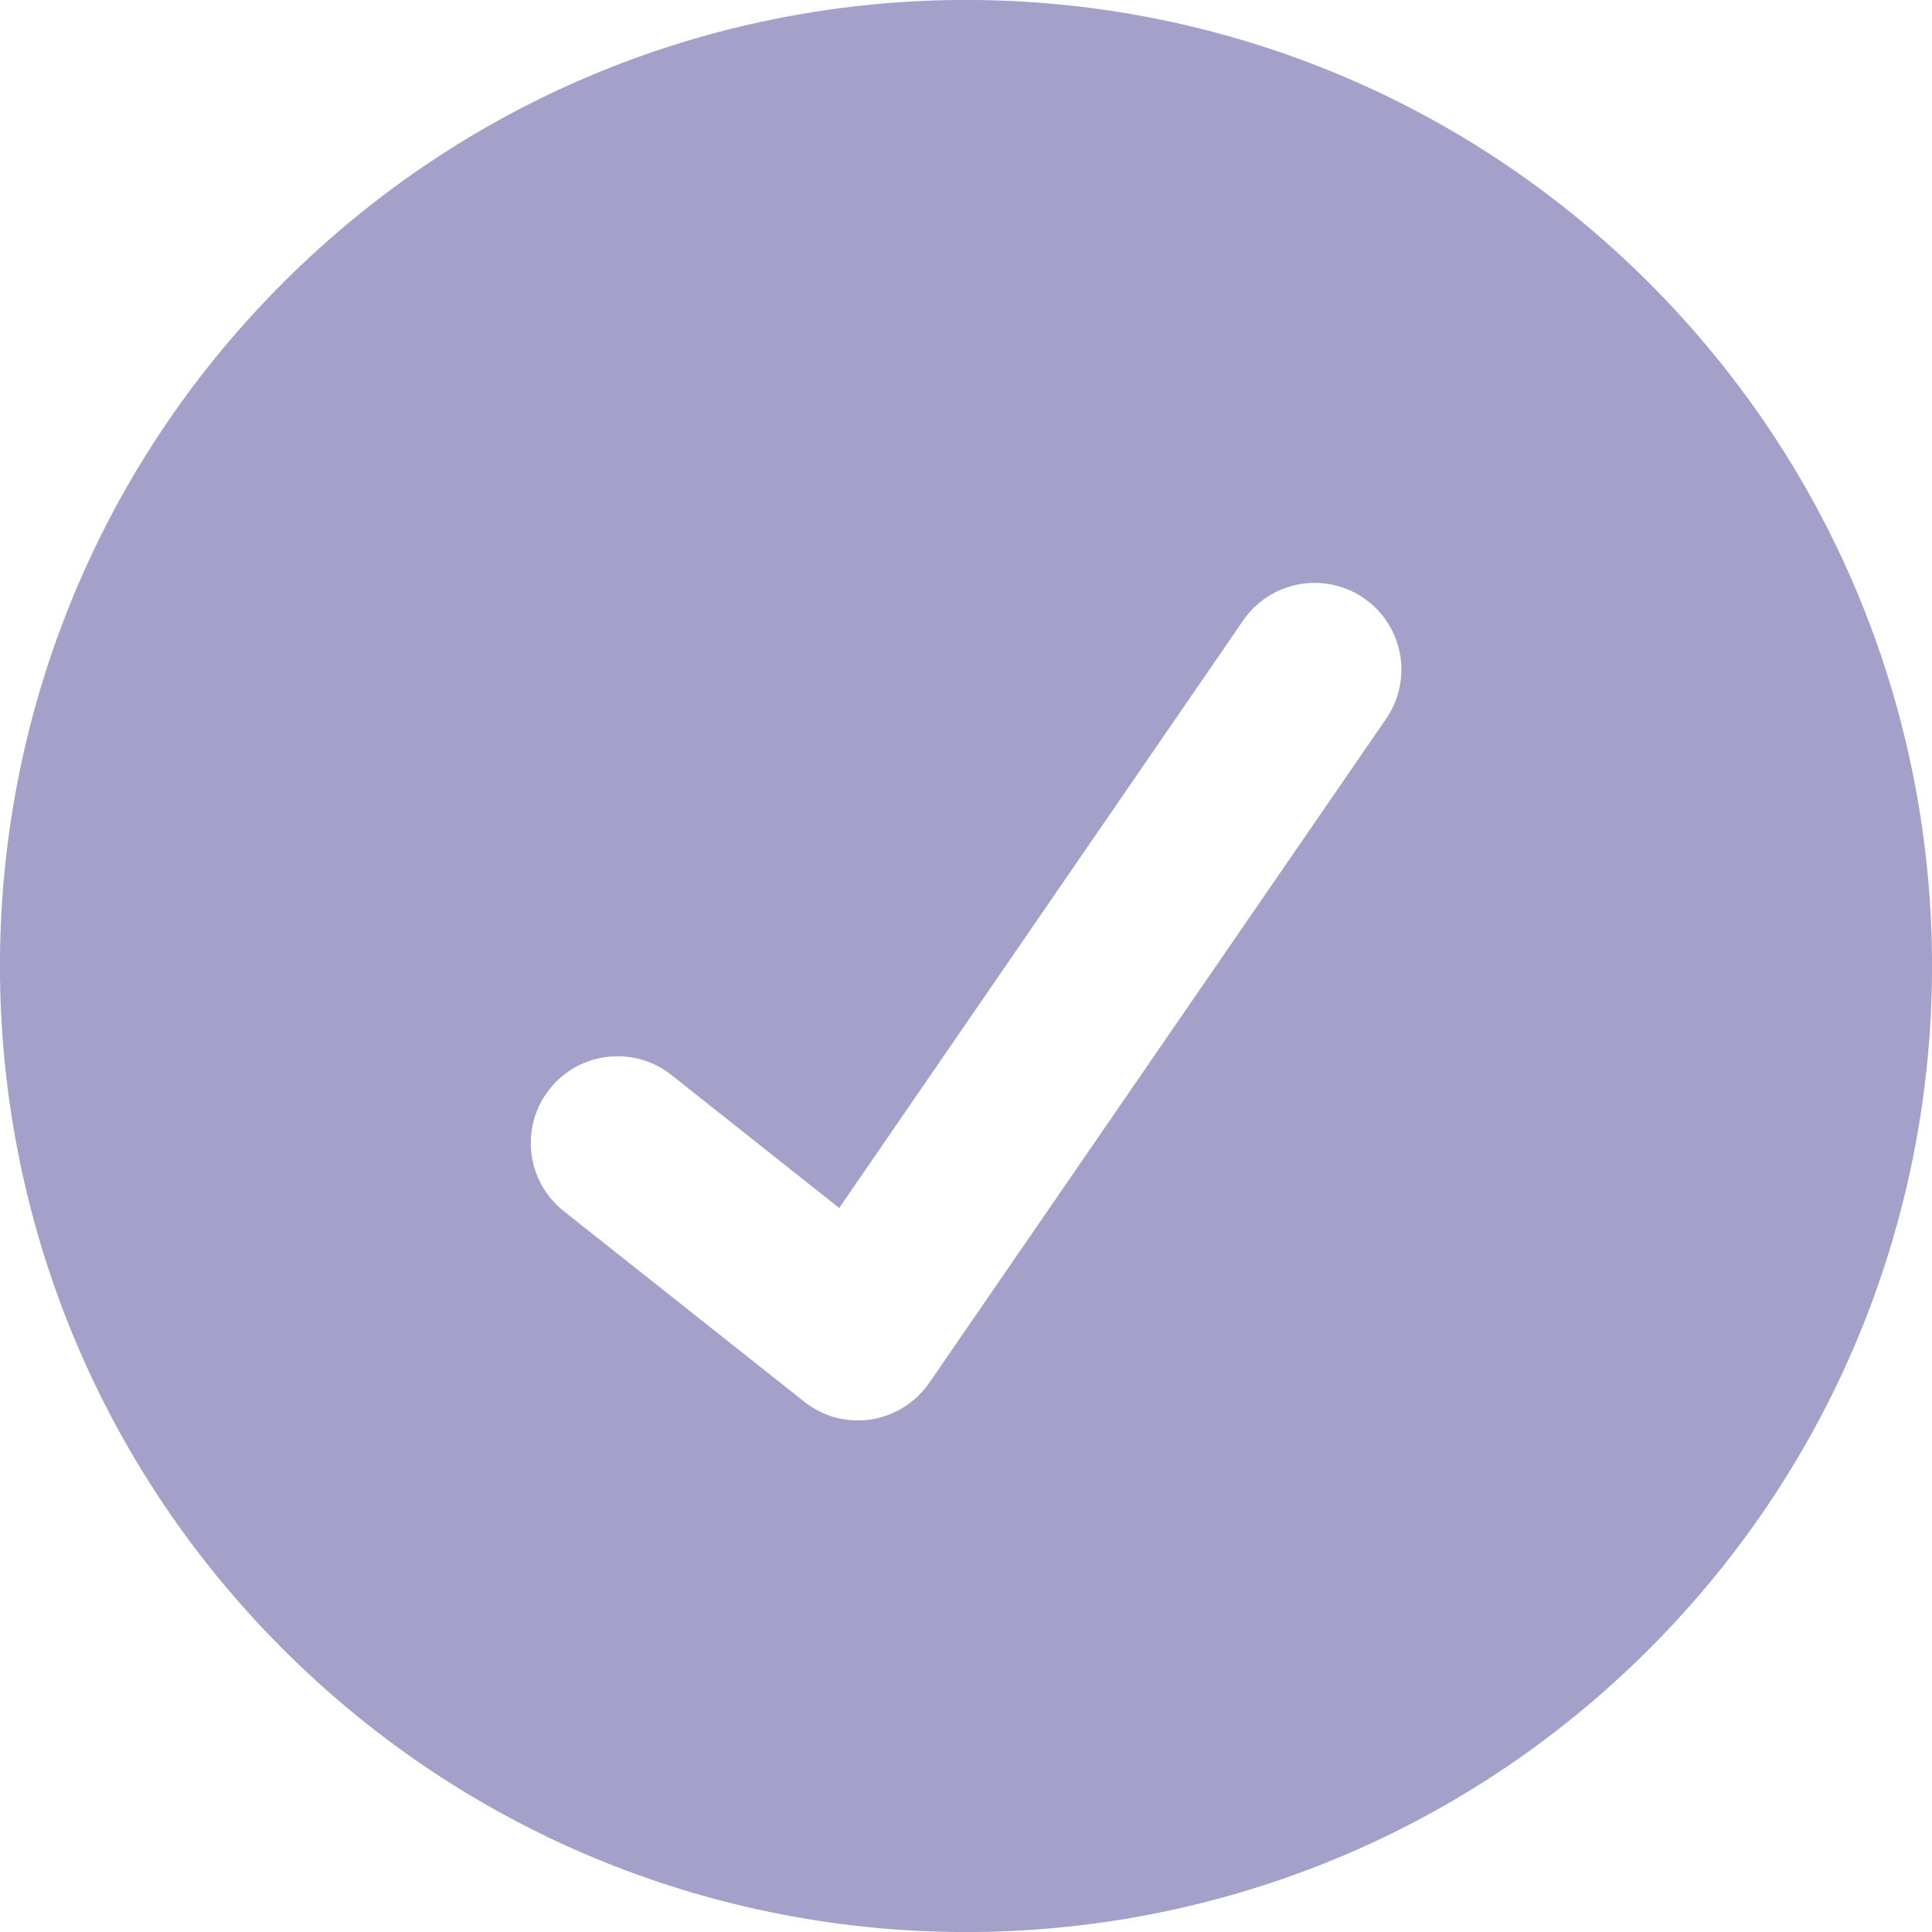 <svg xmlns="http://www.w3.org/2000/svg" xmlns:xlink="http://www.w3.org/1999/xlink" id="Layer_1" x="0" y="0" baseProfile="tiny" version="1.2" viewBox="0 0 89.05 89.05" xml:space="preserve"><path fill="#A3A1C9" d="M76.01,13.04c-17.39-17.39-45.58-17.39-62.97,0c-17.39,17.39-17.39,45.58,0,62.97s45.58,17.39,62.97,0	C93.4,58.62,93.4,30.43,76.01,13.04z M63.89,33.13L42.83,63.74c-0.63,0.91-1.61,1.52-2.7,1.69c-0.2,0.03-0.4,0.04-0.59,0.04	c-0.9,0-1.77-0.3-2.48-0.87l-11.08-8.78c-1.73-1.37-2.02-3.89-0.65-5.62c1.37-1.73,3.89-2.02,5.62-0.65l7.73,6.13L57.3,28.6	c1.25-1.82,3.74-2.28,5.56-1.03C64.68,28.82,65.14,31.31,63.89,33.13z"/></svg>